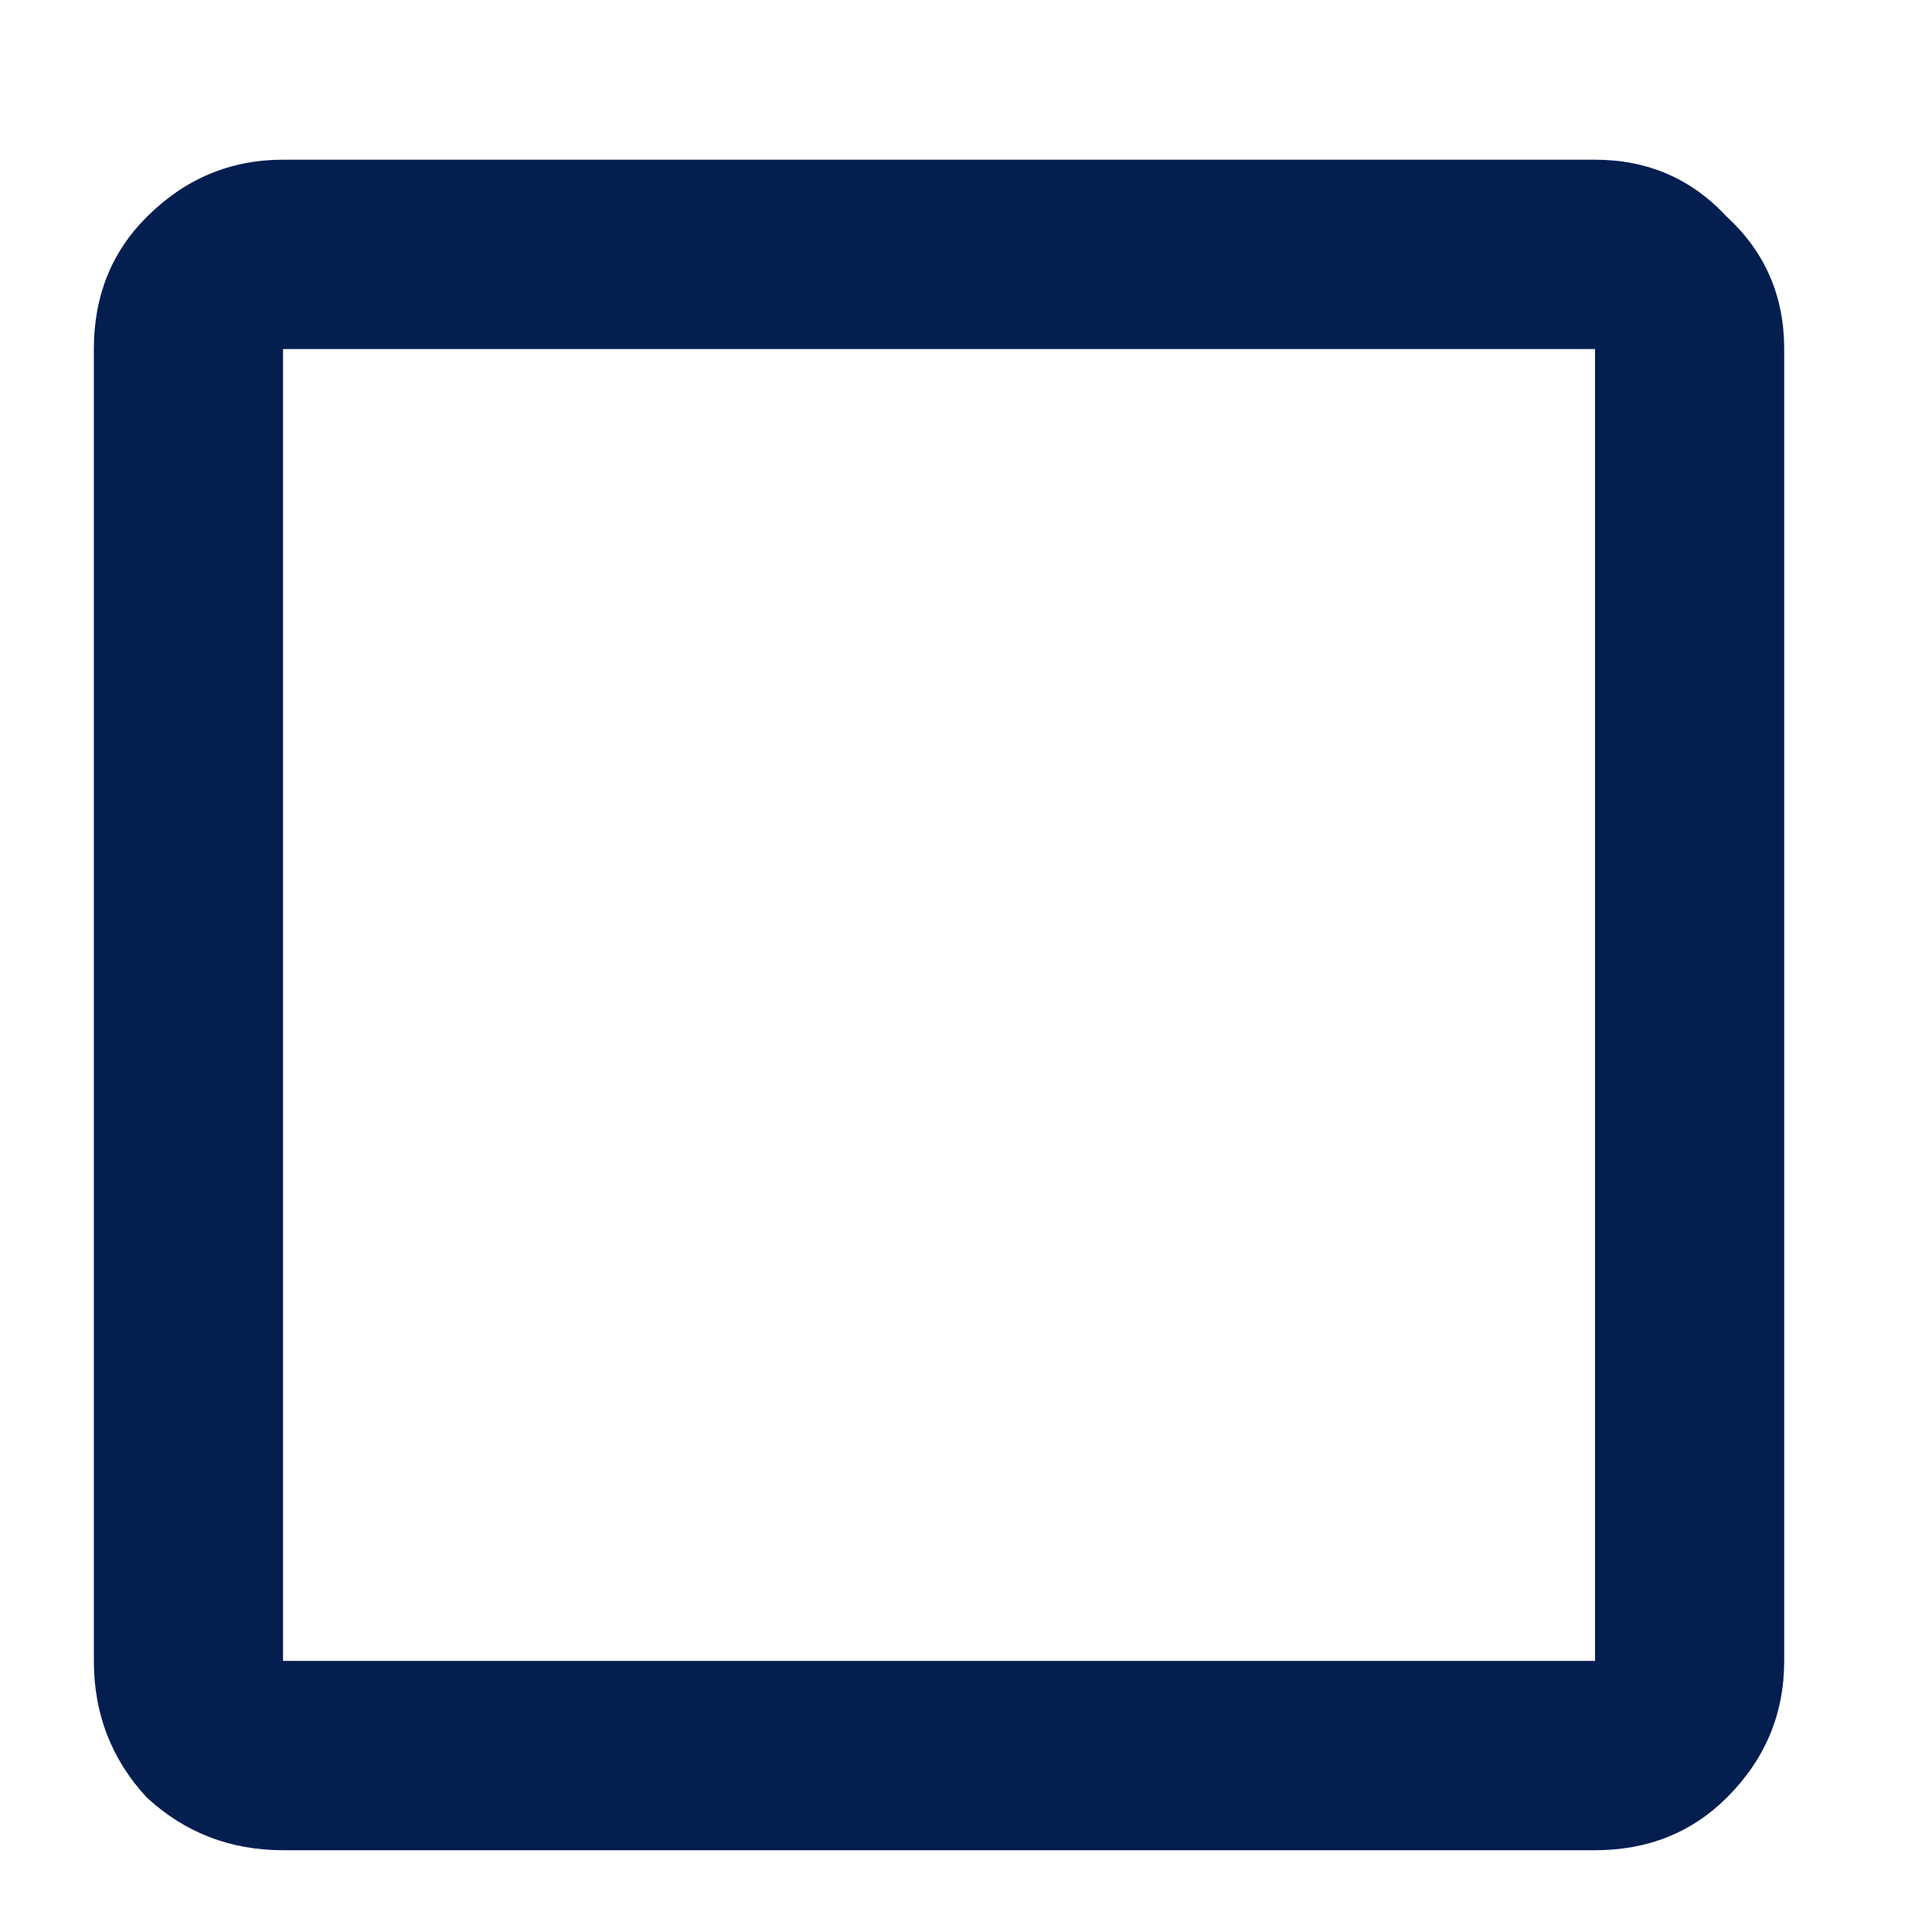 <svg width="12" height="12" viewBox="0 0 12 12" fill="none" xmlns="http://www.w3.org/2000/svg">
<path d="M9.907 2.168H1.758V10.316H9.907V2.168ZM9.907 0.992C10.235 0.992 10.508 1.111 10.727 1.348C10.964 1.566 11.082 1.84 11.082 2.168V10.316C11.082 10.645 10.964 10.927 10.727 11.164C10.508 11.383 10.235 11.492 9.907 11.492H1.758C1.43 11.492 1.148 11.383 0.911 11.164C0.692 10.927 0.583 10.645 0.583 10.316V2.168C0.583 1.84 0.692 1.566 0.911 1.348C1.148 1.111 1.43 0.992 1.758 0.992H9.907Z" fill="#041E50"/>
</svg>
